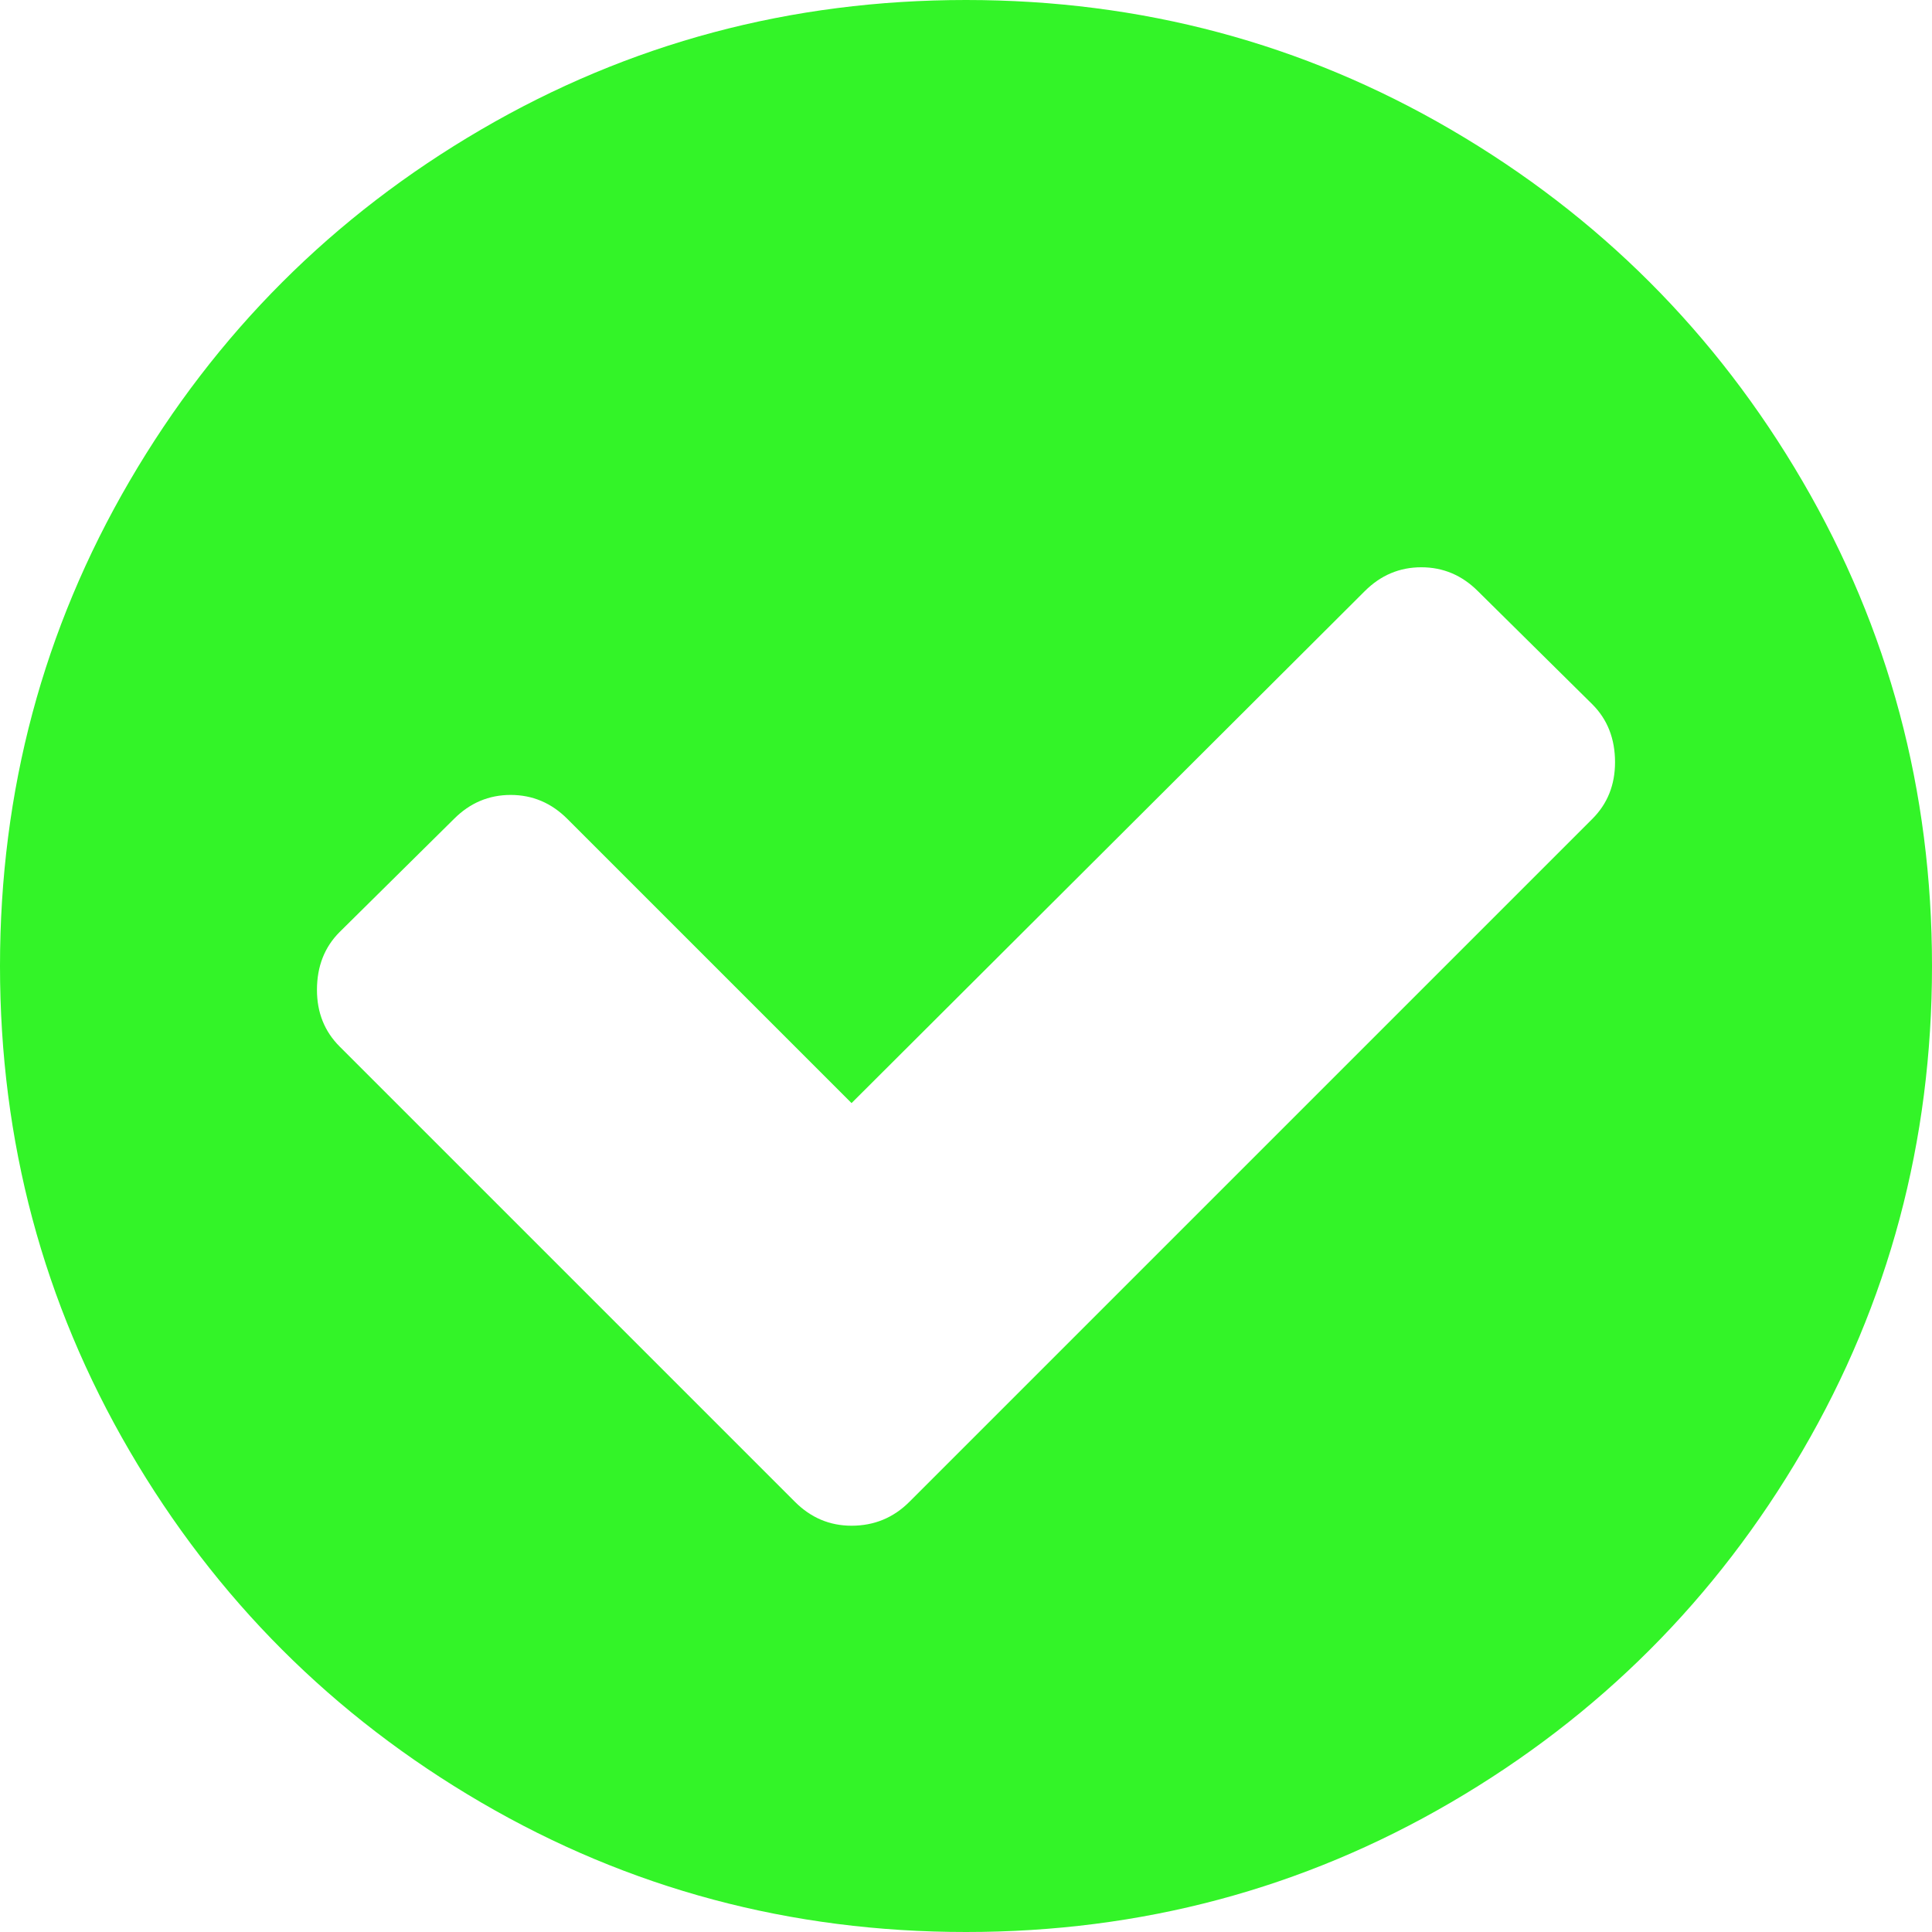 ﻿<?xml version="1.0" encoding="utf-8"?>
<svg version="1.1" xmlns:xlink="http://www.w3.org/1999/xlink" width="100px" height="100px" xmlns="http://www.w3.org/2000/svg">
  <g transform="matrix(1 0 0 1 -157 -110 )">
    <path d="M 82.422 42.383  C 83.203 41.602  83.594 40.625  83.594 39.453  C 83.594 38.238  83.203 37.24  82.422 36.458  L 76.497 30.599  C 75.673 29.774  74.696 29.362  73.568 29.362  C 72.439 29.362  71.463 29.774  70.638 30.599  L 44.076 57.096  L 29.362 42.383  C 28.537 41.558  27.561 41.146  26.432 41.146  C 25.304 41.146  24.327 41.558  23.503 42.383  L 17.578 48.242  C 16.797 49.023  16.406 50.022  16.406 51.237  C 16.406 52.409  16.797 53.385  17.578 54.167  L 41.146 77.734  C 41.97 78.559  42.947 78.971  44.076 78.971  C 45.247 78.971  46.246 78.559  47.07 77.734  L 82.422 42.383  Z M 93.294 24.902  C 97.765 32.563  100 40.929  100 50  C 100 59.071  97.765 67.437  93.294 75.098  C 88.824 82.758  82.758 88.824  75.098 93.294  C 67.437 97.765  59.071 100  50 100  C 40.929 100  32.563 97.765  24.902 93.294  C 17.242 88.824  11.176 82.758  6.706 75.098  C 2.235 67.437  0 59.071  0 50  C 0 40.929  2.235 32.563  6.706 24.902  C 11.176 17.242  17.242 11.176  24.902 6.706  C 32.563 2.235  40.929 0  50 0  C 59.071 0  67.437 2.235  75.098 6.706  C 82.758 11.176  88.824 17.242  93.294 24.902  Z " fill-rule="nonzero" fill="#33f428" stroke="none" transform="matrix(1 0 0 1 157 110 )" />
  </g>
</svg>